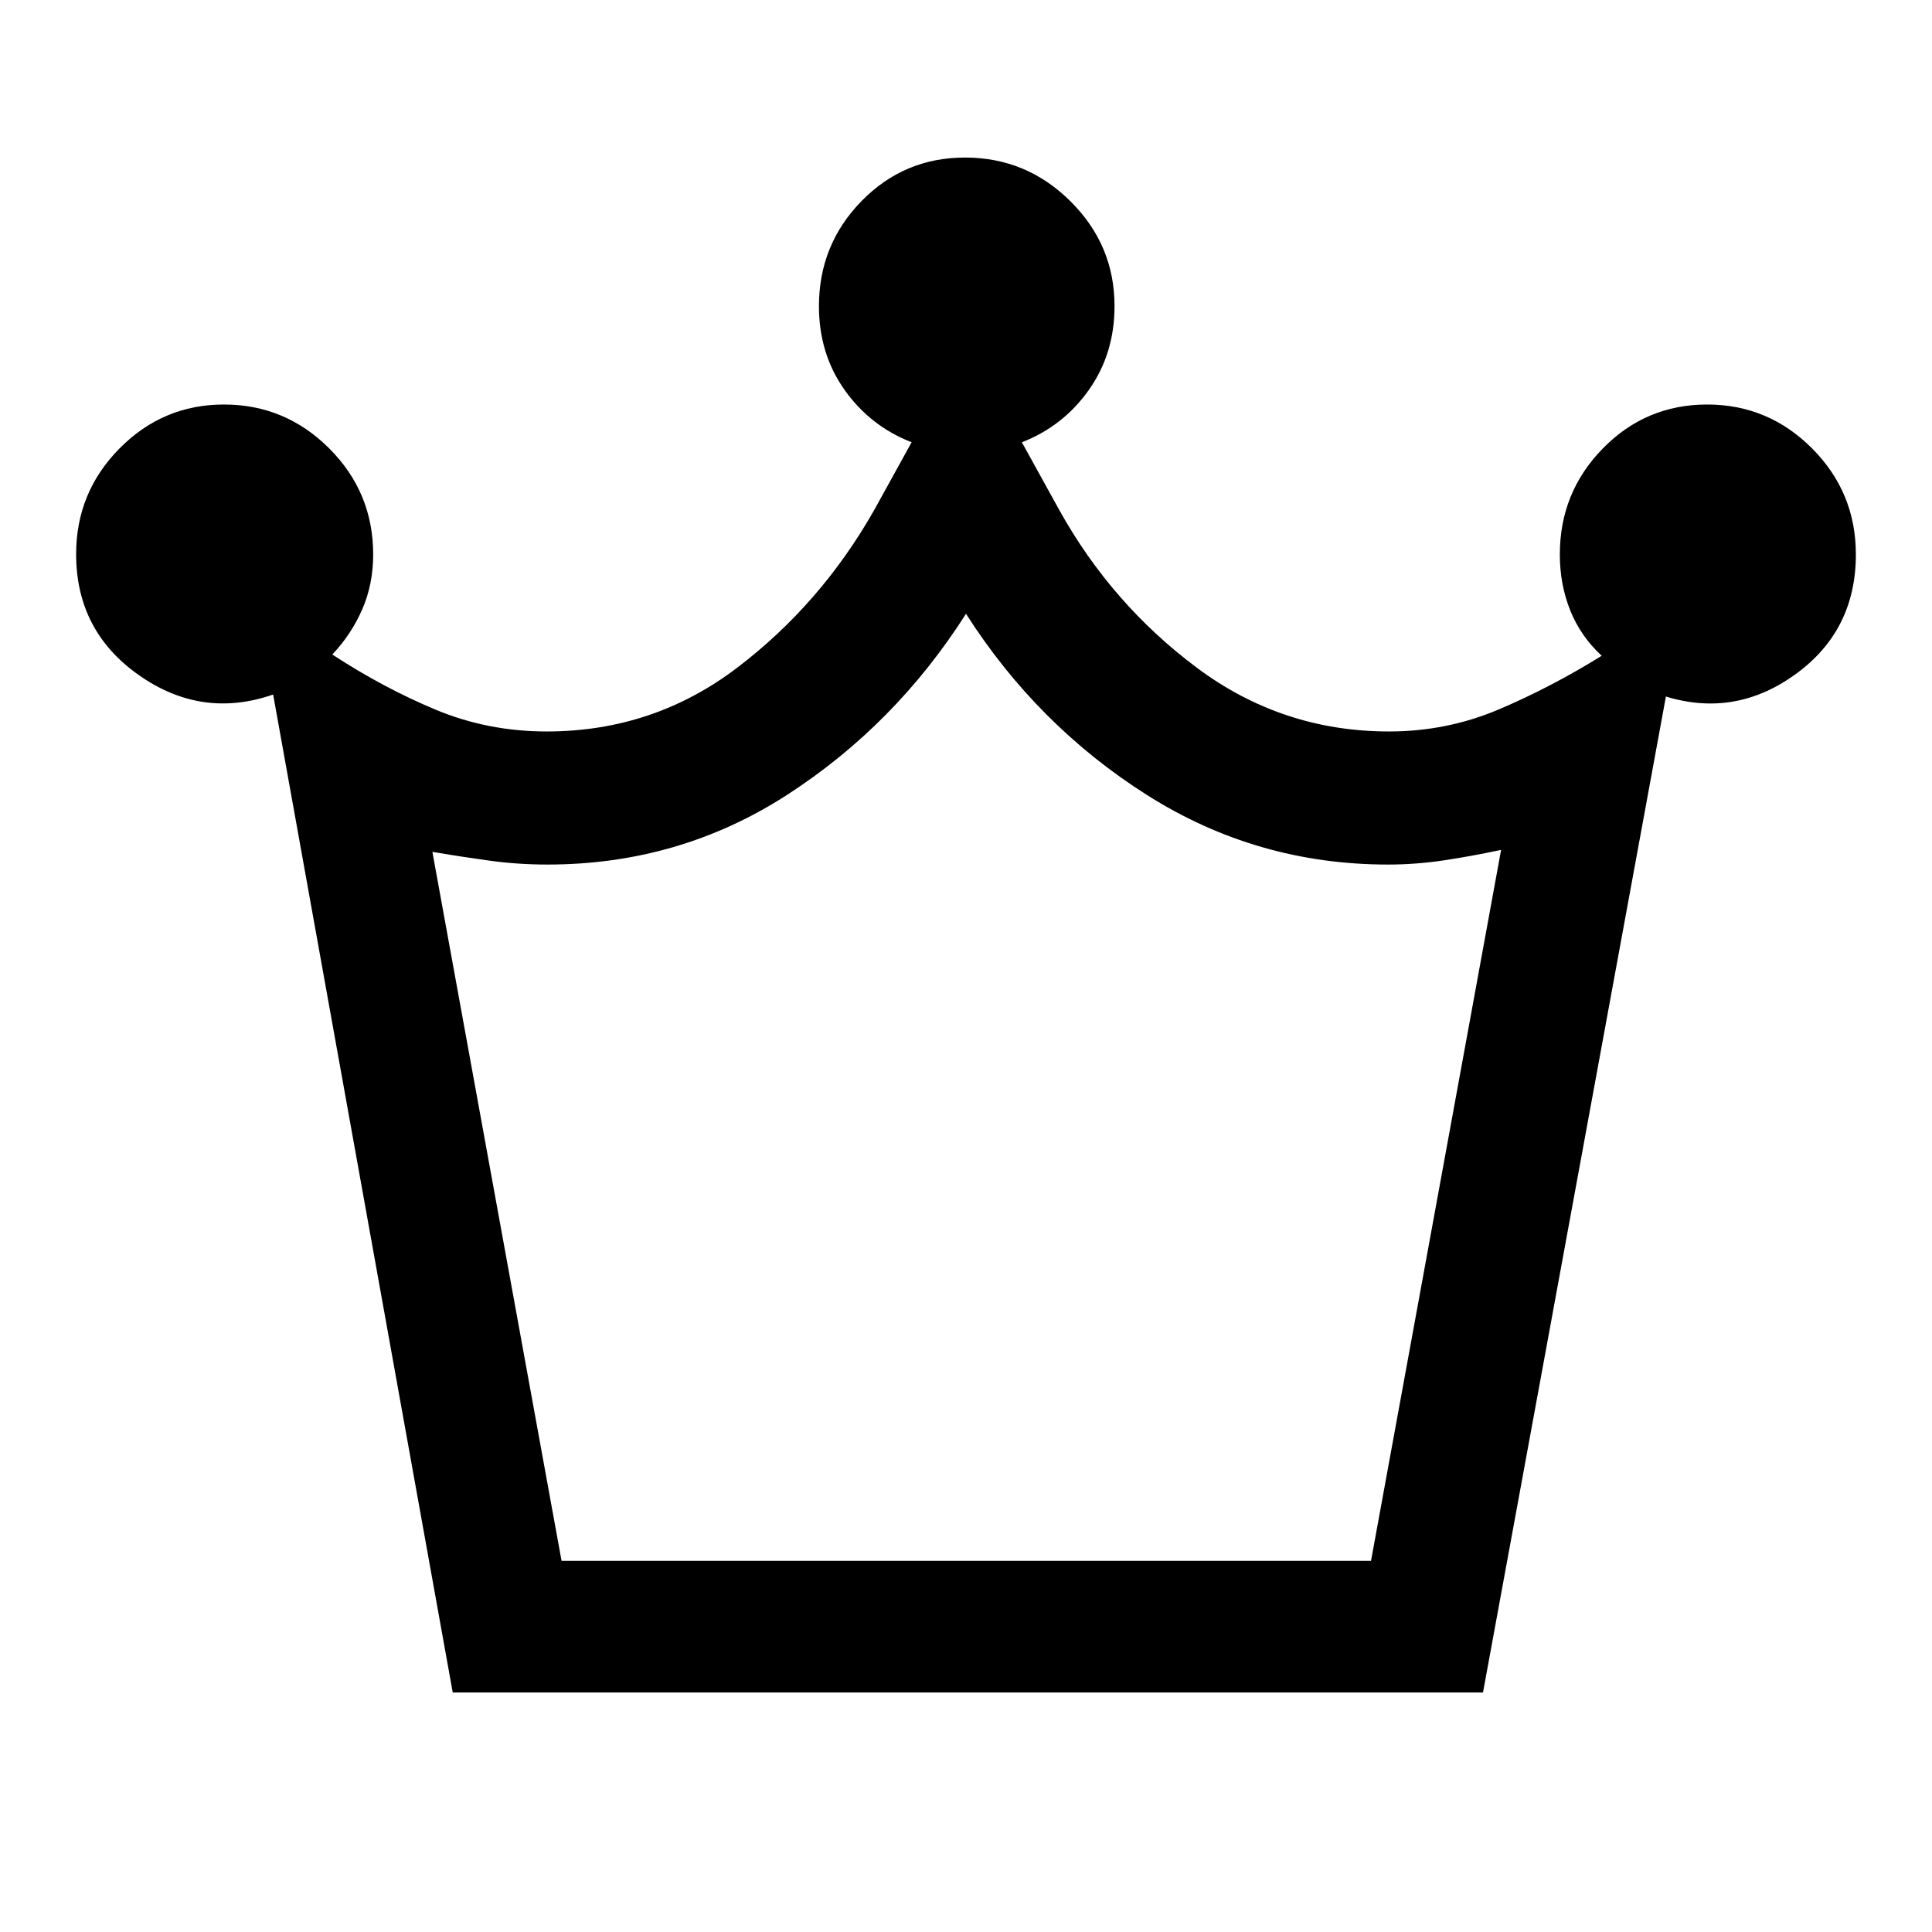 <svg xmlns="http://www.w3.org/2000/svg" height="48" viewBox="0 -960 960 960" width="48"><path d="m224.96-119.02-89.24-495.87q-35.46 12.3-66.68-9.62-31.21-21.92-31.21-60.12 0-30.74 21.57-52.55Q80.97-759 111.26-759q30.49 0 52.33 21.82 21.84 21.83 21.84 52.69 0 14.74-5.39 27.17-5.39 12.43-14.91 22.55 25.35 16.57 51.32 27.4 25.97 10.83 55.18 10.83 52.98 0 94.62-31.64 41.64-31.65 68.16-78.43l18.57-33.63q-20.52-7.98-33.28-25.97-12.77-17.99-12.77-41.6 0-30.66 21.16-52.28 21.15-21.63 51.44-21.63 30.5 0 52.39 21.75 21.88 21.74 21.88 52.06 0 23.65-12.76 41.67-12.76 18.02-33.28 26l18.57 33.63q26.02 46.78 68.41 78.43 42.39 31.64 95.49 31.64 28.78 0 54.72-11.04 25.94-11.04 50.92-26.57-10.52-9.74-15.66-22.6-5.14-12.87-5.14-27.76 0-30.84 21.38-52.67Q817.83-759 848.25-759q30.42 0 52.17 21.82 21.75 21.83 21.75 52.68 0 37.76-29.9 59.46-29.9 21.69-64.49 11.15l-90.89 494.87H224.96Zm54.08-65.39h402.21l64.64-353.29q-14.55 3.12-28.4 5.2-13.85 2.09-27.79 2.09-65.18 0-119.71-34.52Q515.46-599.46 480-655q-35.22 55.28-88.85 89.93-53.64 34.66-119.11 34.66-14.8 0-29.04-1.97-14.24-1.96-28.15-4.32l64.19 352.29Zm201.2 0Z"/></svg>